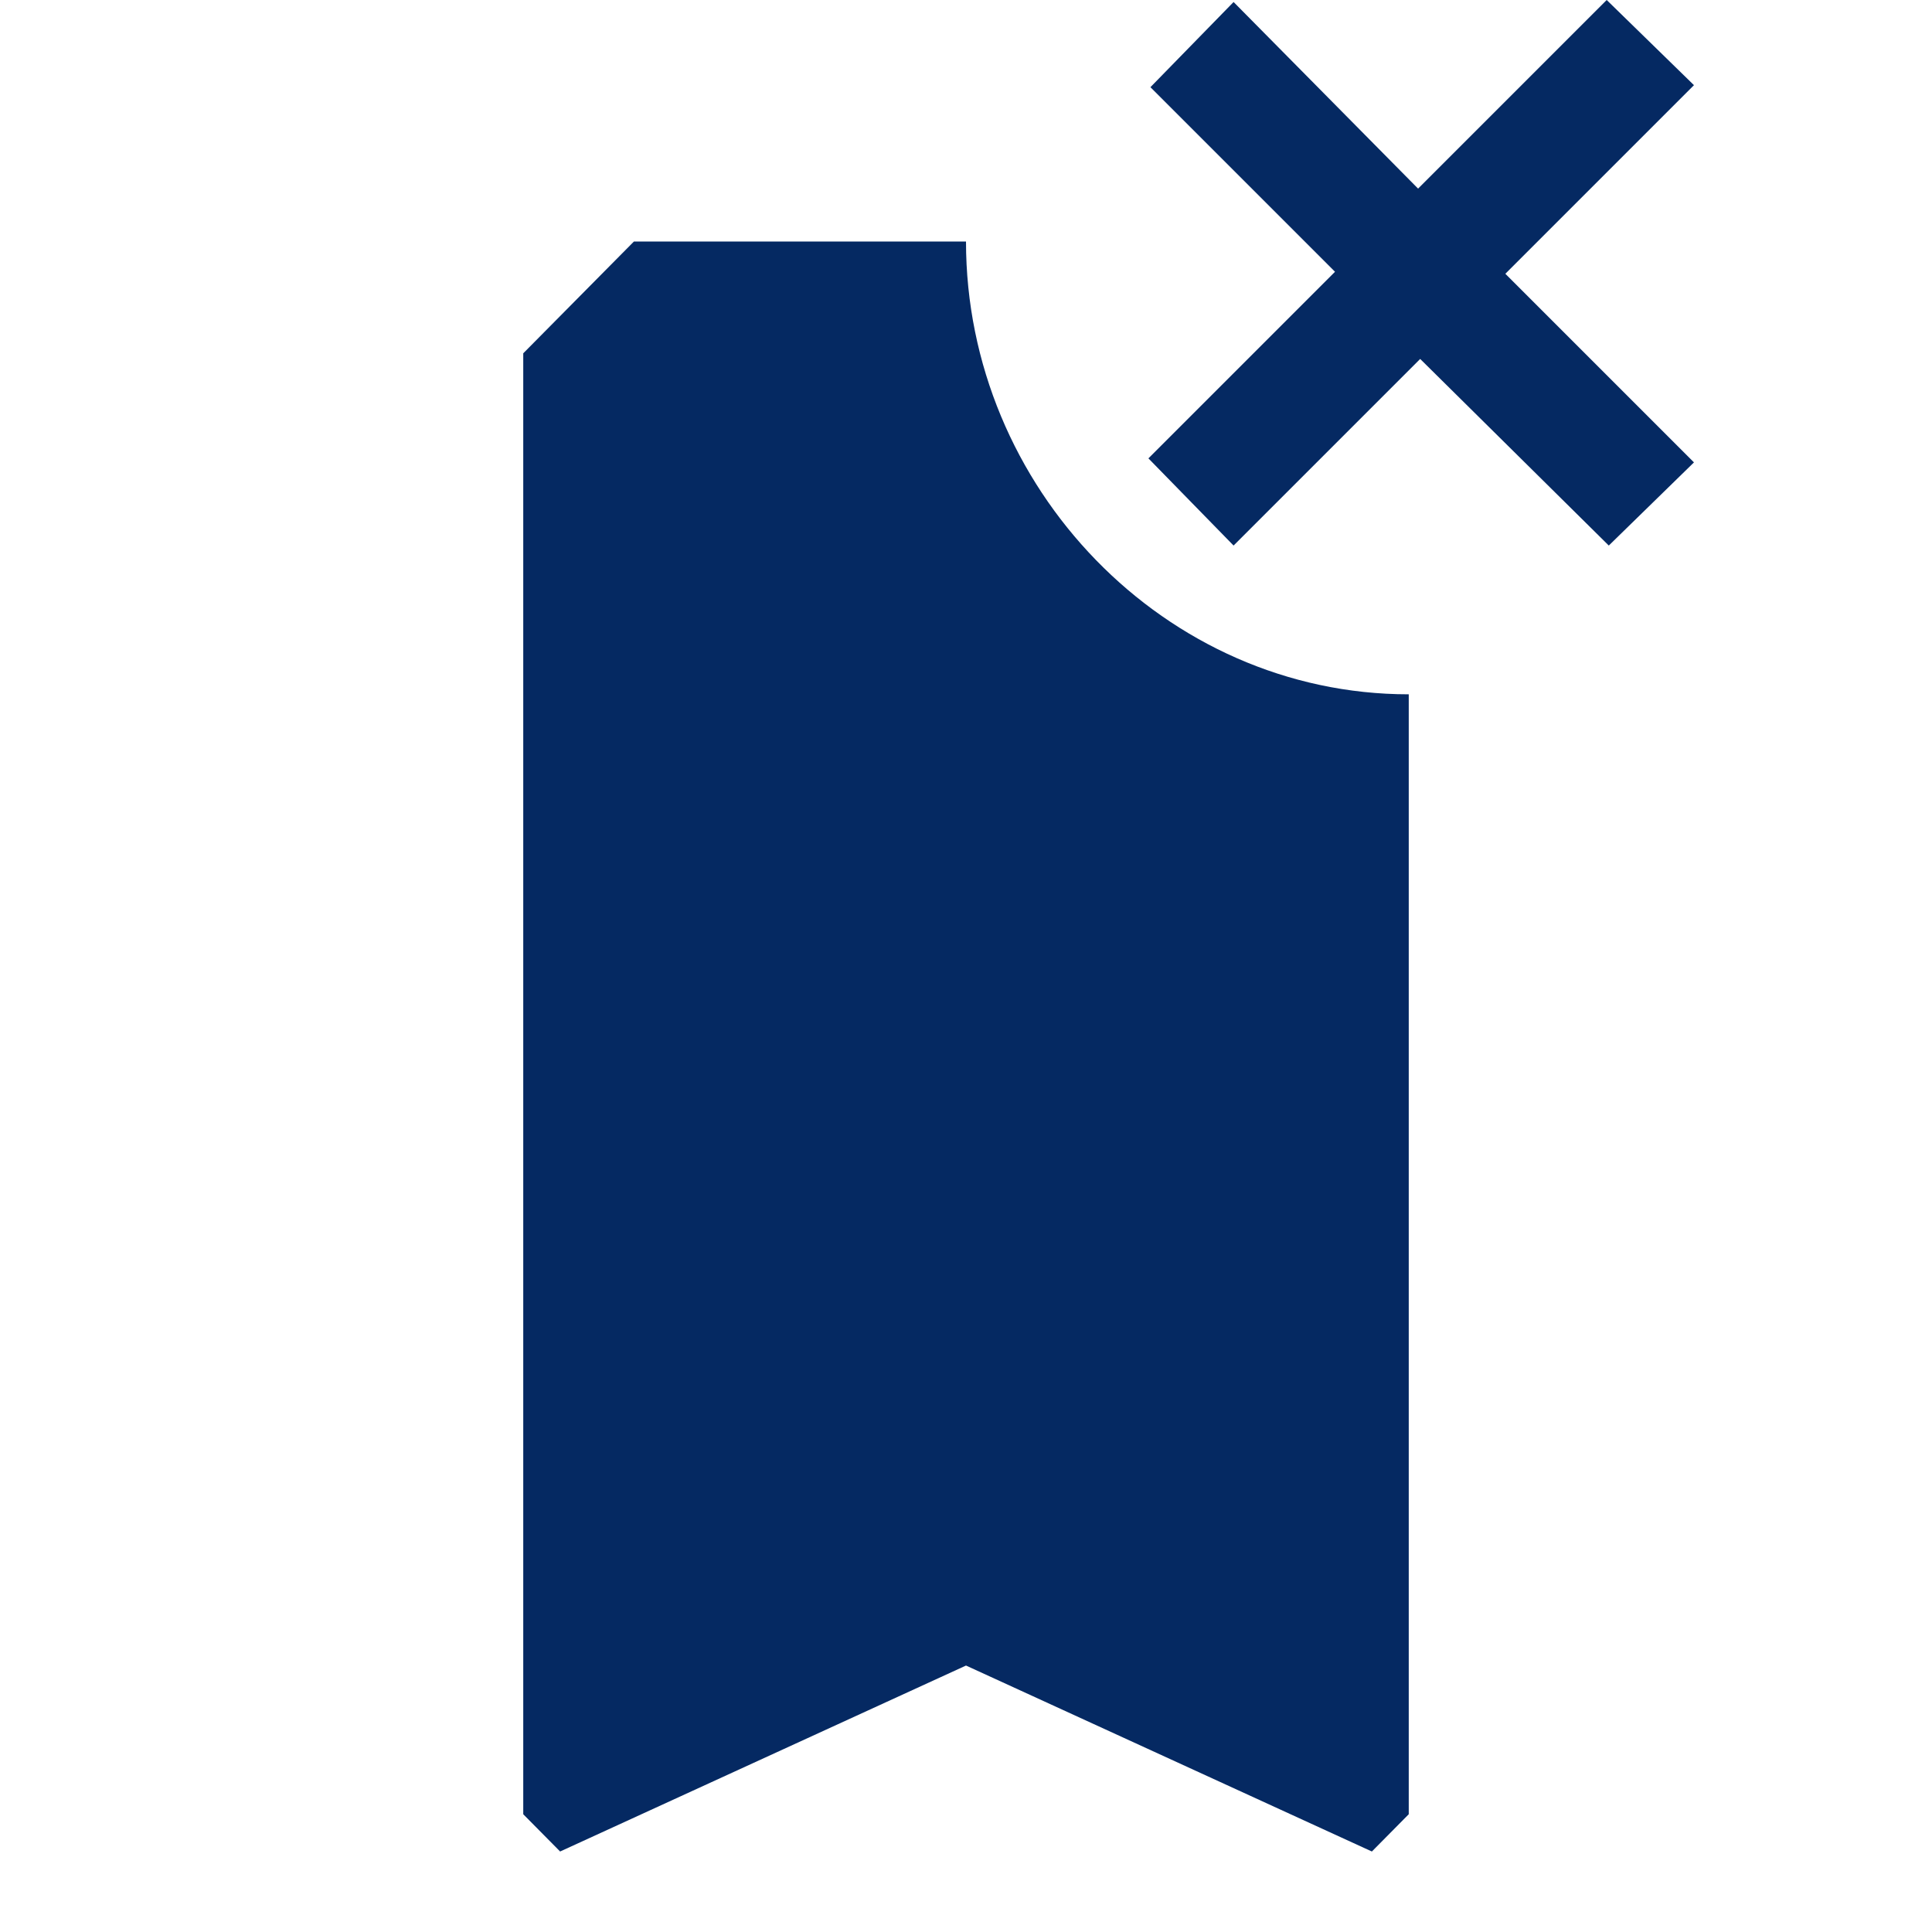 <svg width="24" height="24" viewBox="0 0 24 24" fill="none" xmlns="http://www.w3.org/2000/svg">
<path fill-rule="evenodd" clip-rule="evenodd" d="M15.324 6.777L14.266 5.694L16.584 3.376L14.291 1.083L15.324 0.025L17.616 2.343L19.959 0L21.043 1.058L18.7 3.401L21.043 5.744L19.985 6.777L17.642 4.459L15.324 6.777ZM17.5 8.625V22.537L17.042 23L12 20.69L6.958 23L6.5 22.537V4.389L7.875 3H12C12 6.056 14.475 8.625 17.5 8.625Z" fill="#052962"/>
</svg>
